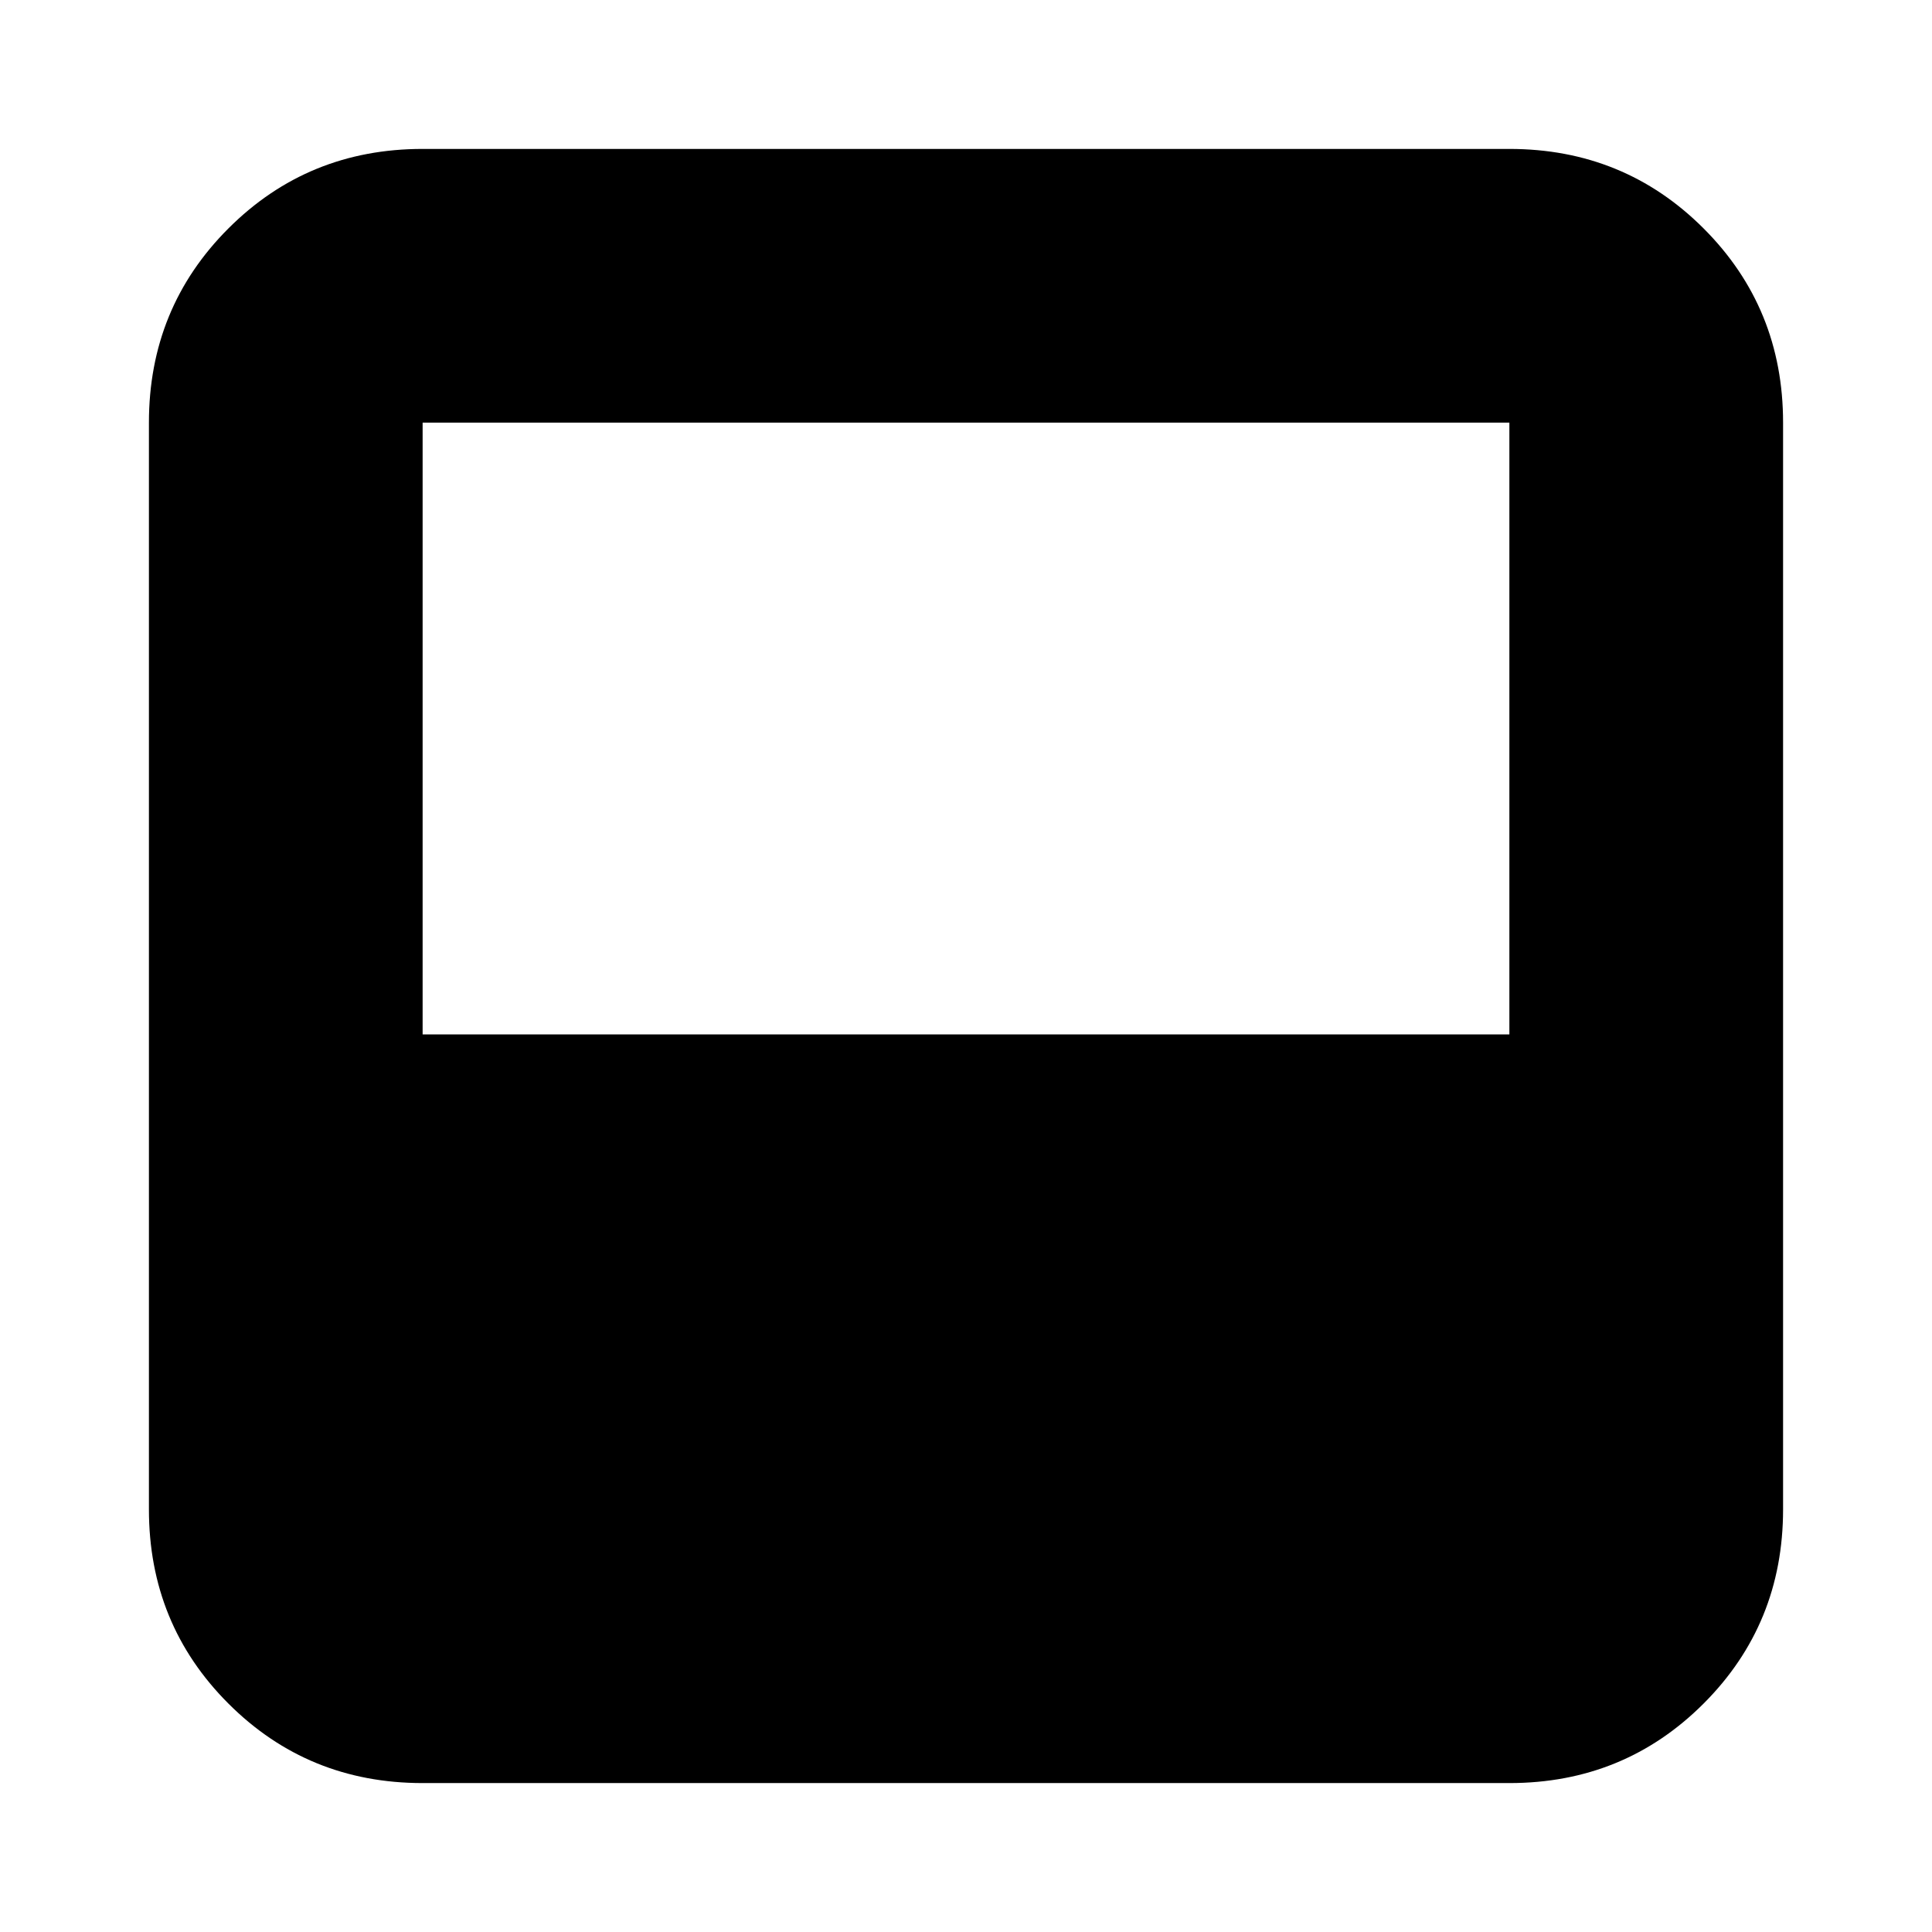 <svg xmlns="http://www.w3.org/2000/svg" height="24" viewBox="0 96 960 960" width="24"><path d="M210 982q-57 0-96.5-39.5T74 846V306q0-57 39.5-96.5T210 170h540q57 0 96.5 39.5T886 306v540q0 57-39.5 96.5T750 982H210Zm0-372h540V306H210v304Z"/></svg>